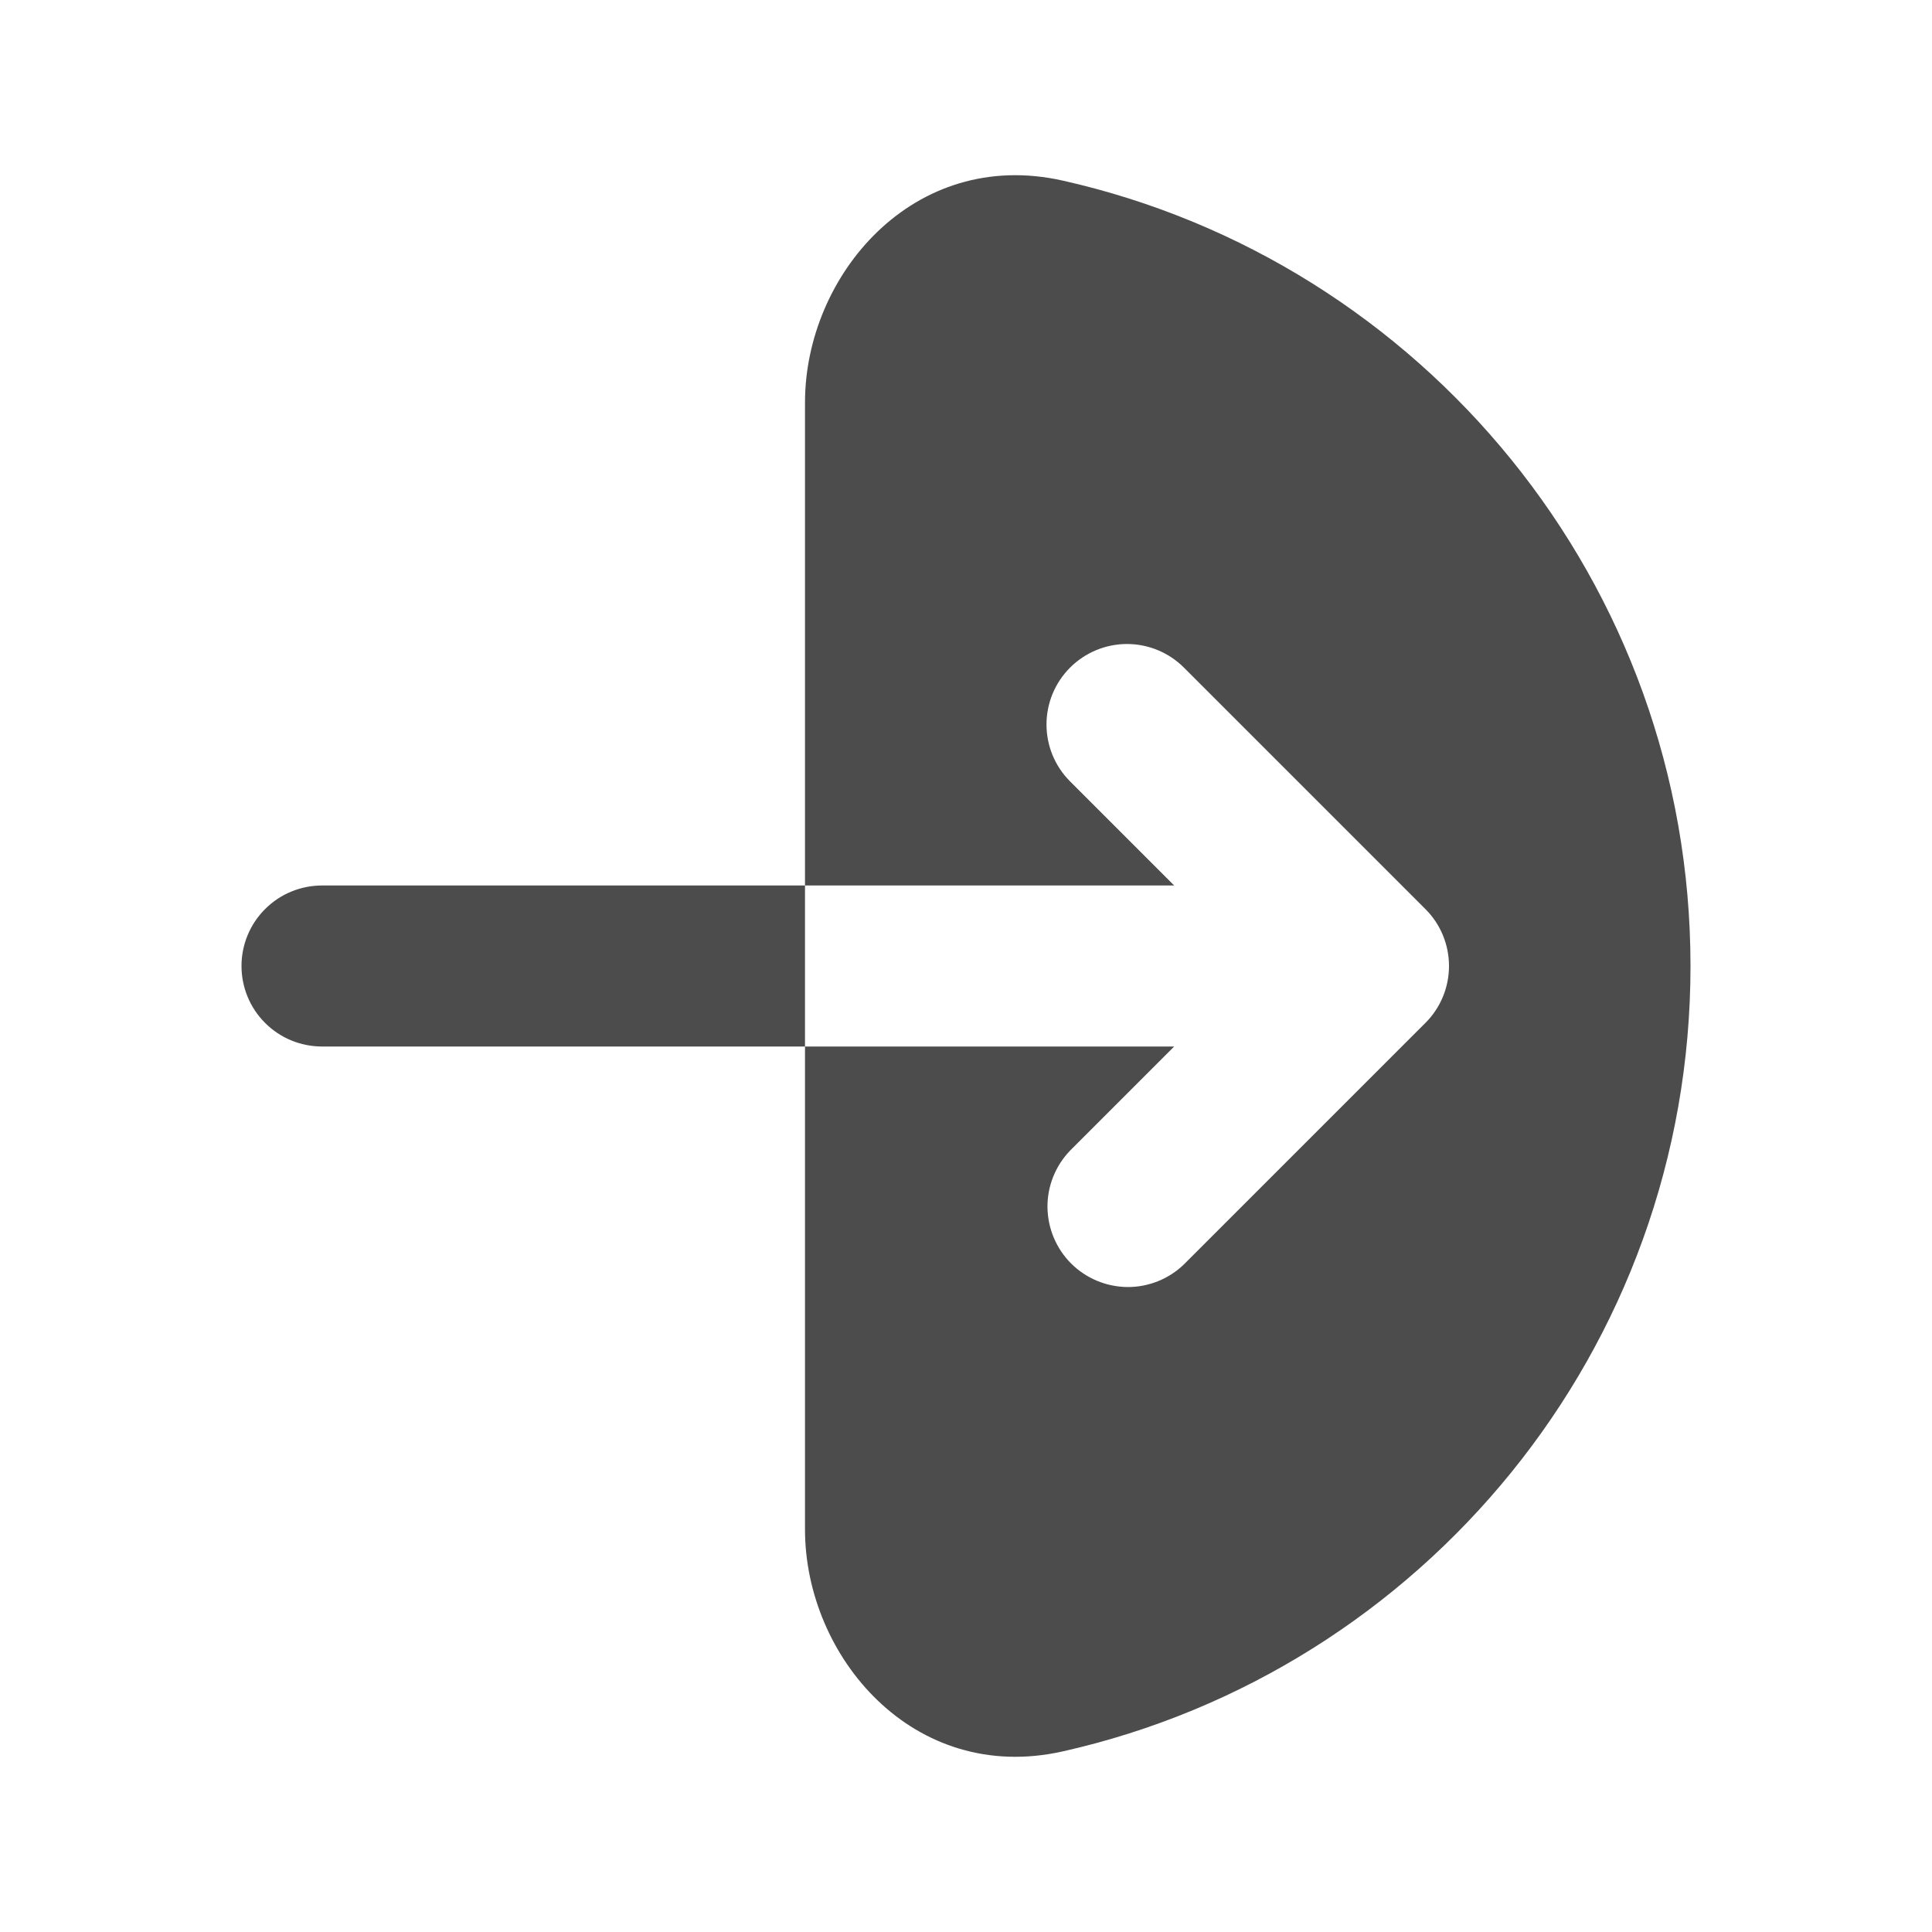 <svg width="24" height="24" viewBox="0 0 24 24" fill="currentColor" xmlns="http://www.w3.org/2000/svg">
<g id="majesticons:login-half-circle">
<path id="Vector" fill-rule="evenodd" clip-rule="evenodd" d="M13.204 2.244C11.347 1.826 10 3.422 10 5V19C10 20.578 11.347 22.174 13.204 21.756C17.666 20.752 21 16.766 21 12C21 7.234 17.666 3.248 13.204 2.244ZM13.293 8.293C13.48 8.106 13.735 8 14 8C14.265 8 14.52 8.106 14.707 8.293L17.707 11.293C17.895 11.48 18 11.735 18 12C18 12.265 17.895 12.52 17.707 12.707L14.707 15.707C14.518 15.889 14.266 15.99 14.004 15.988C13.741 15.985 13.491 15.88 13.305 15.695C13.12 15.509 13.015 15.259 13.012 14.996C13.01 14.734 13.111 14.482 13.293 14.293L14.586 13H4C3.735 13 3.48 12.895 3.293 12.707C3.105 12.52 3 12.265 3 12C3 11.735 3.105 11.48 3.293 11.293C3.48 11.105 3.735 11 4 11H14.586L13.293 9.707C13.105 9.519 13 9.265 13 9C13 8.735 13.105 8.481 13.293 8.293Z" fill-opacity="0.7"/>
</g>
</svg>
